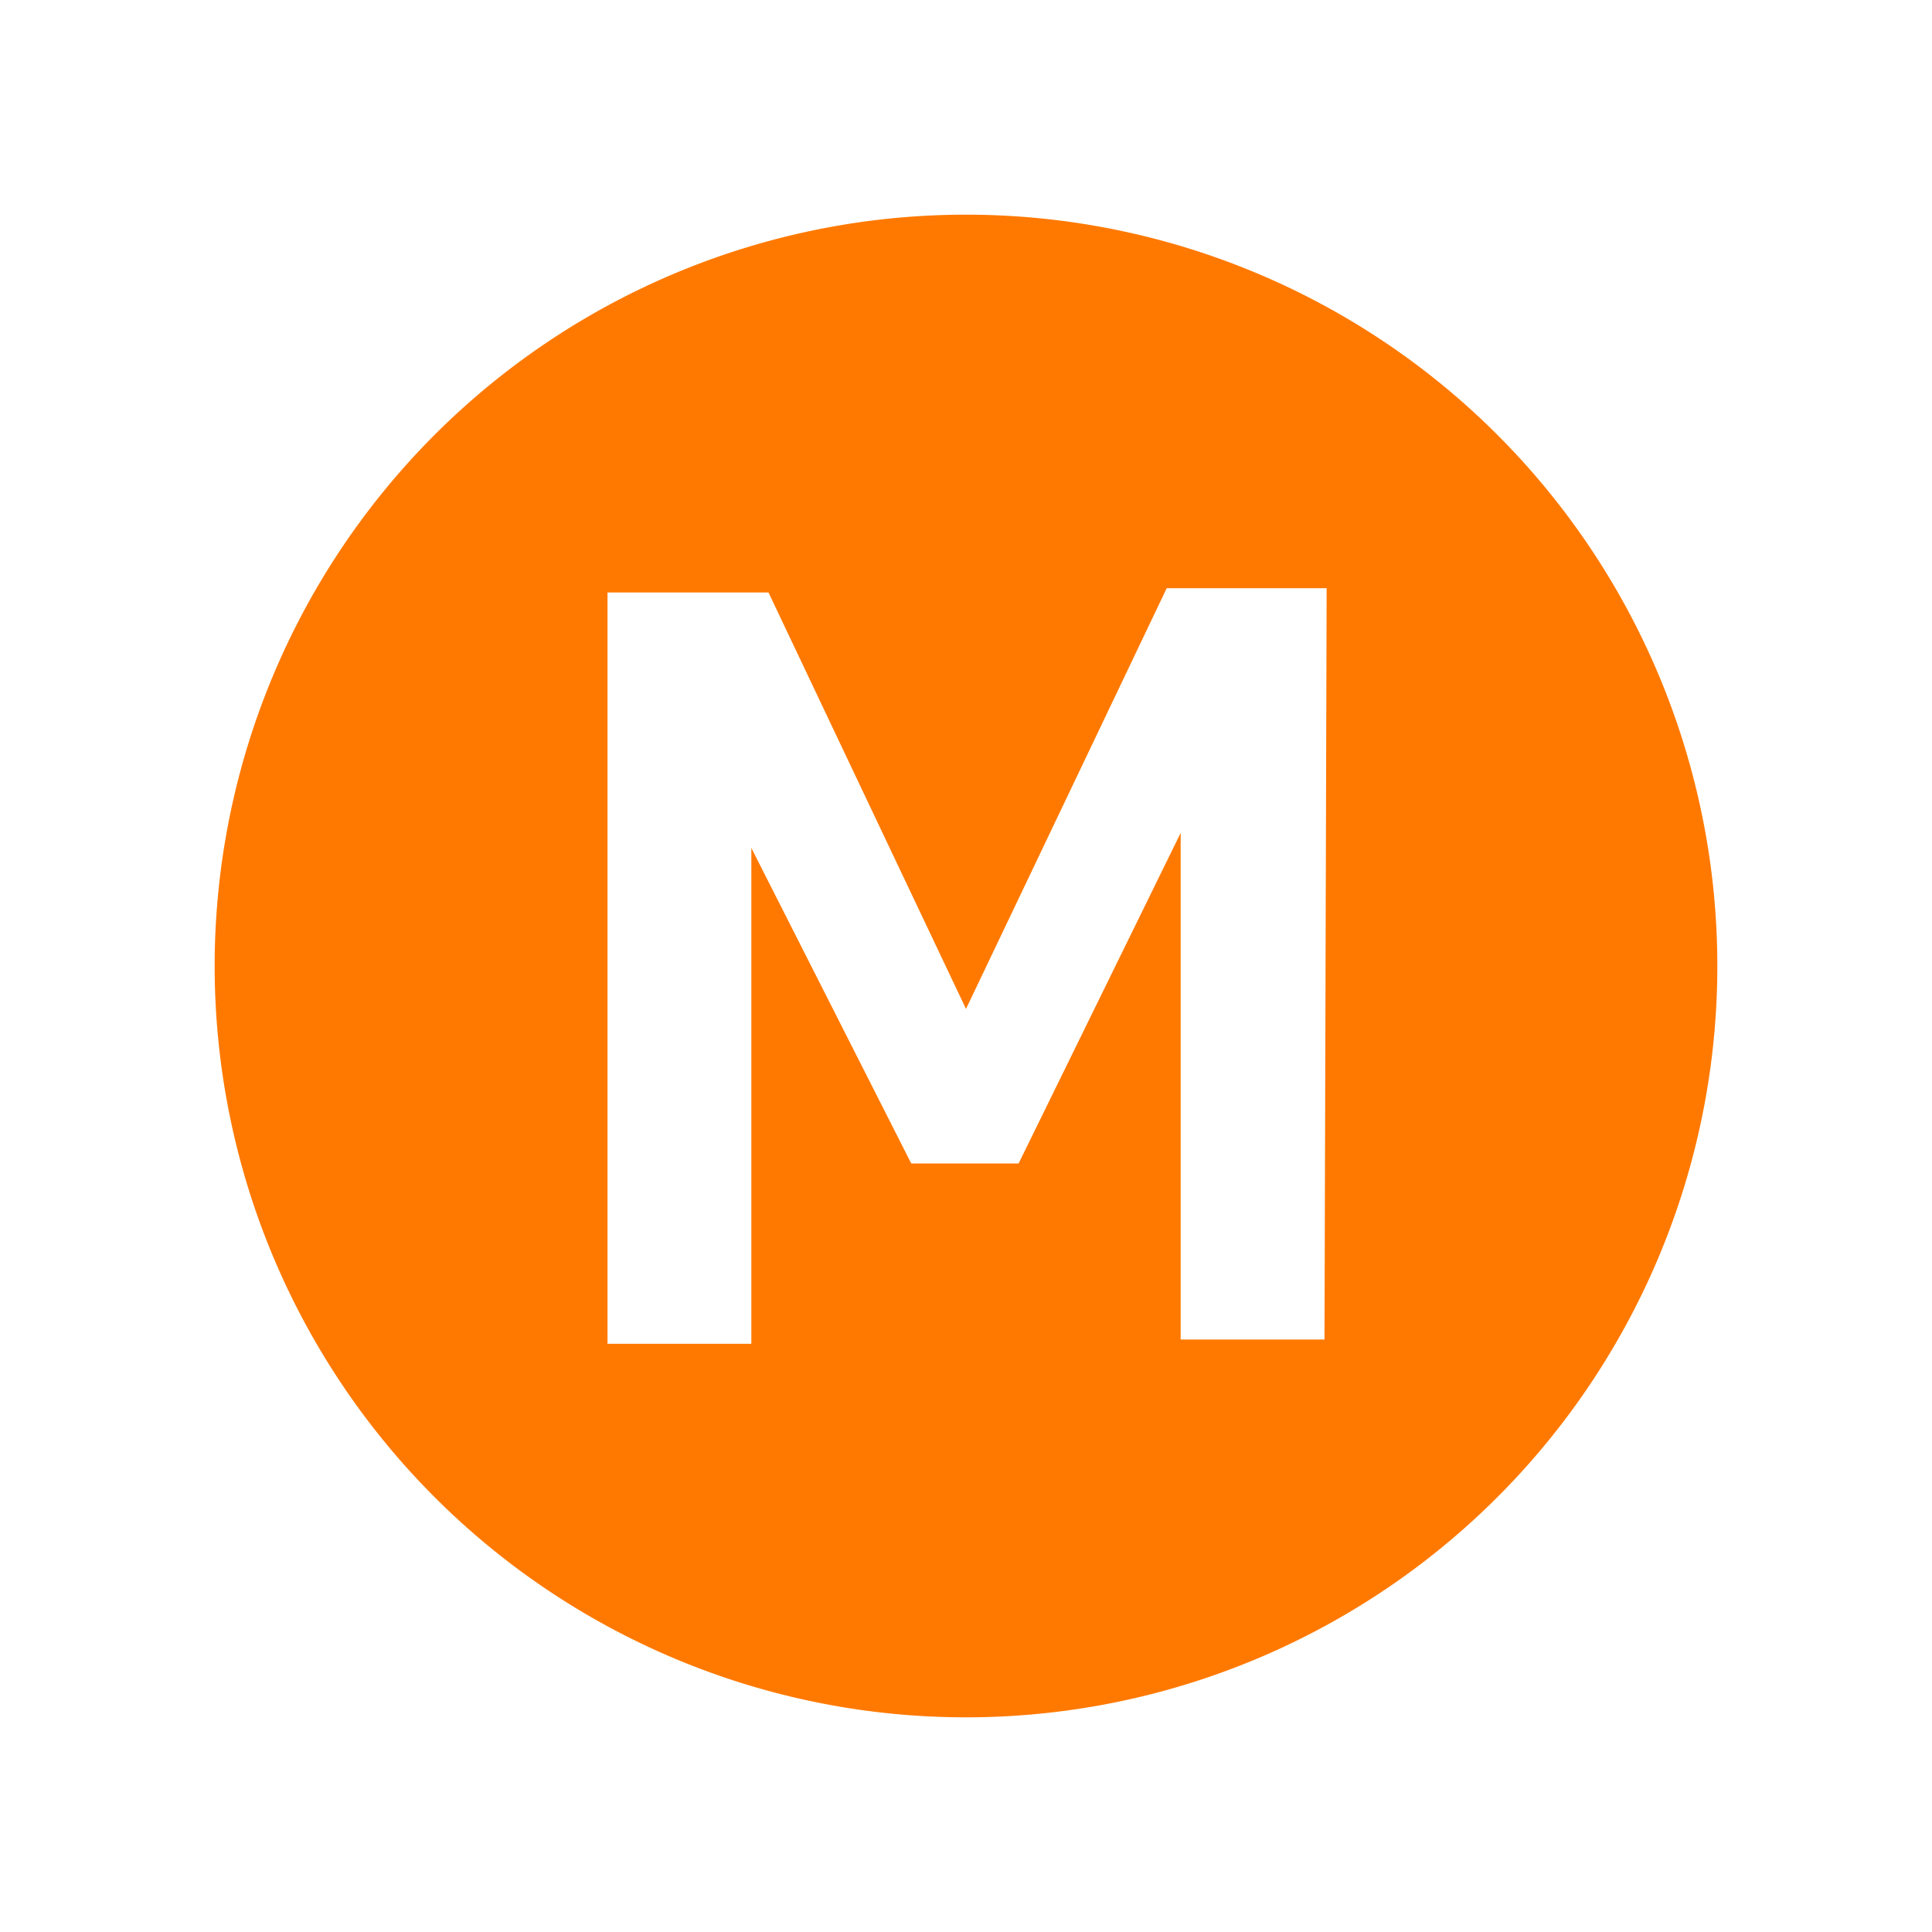 <svg xmlns="http://www.w3.org/2000/svg" width="18" height="18" viewBox="0 0 18 18"><title>ic_major_kpi</title><g id="Icons"><path d="M9,2a7,7,0,1,0,7,7A7,7,0,0,0,9,2Zm3.34,10.48H11V7.76L9.49,10.84h-1L7,7.9v4.62H5.66v-7H7.16L9,9.4l1.87-3.92h1.49Z" fill="#ff7900"/></g></svg>
